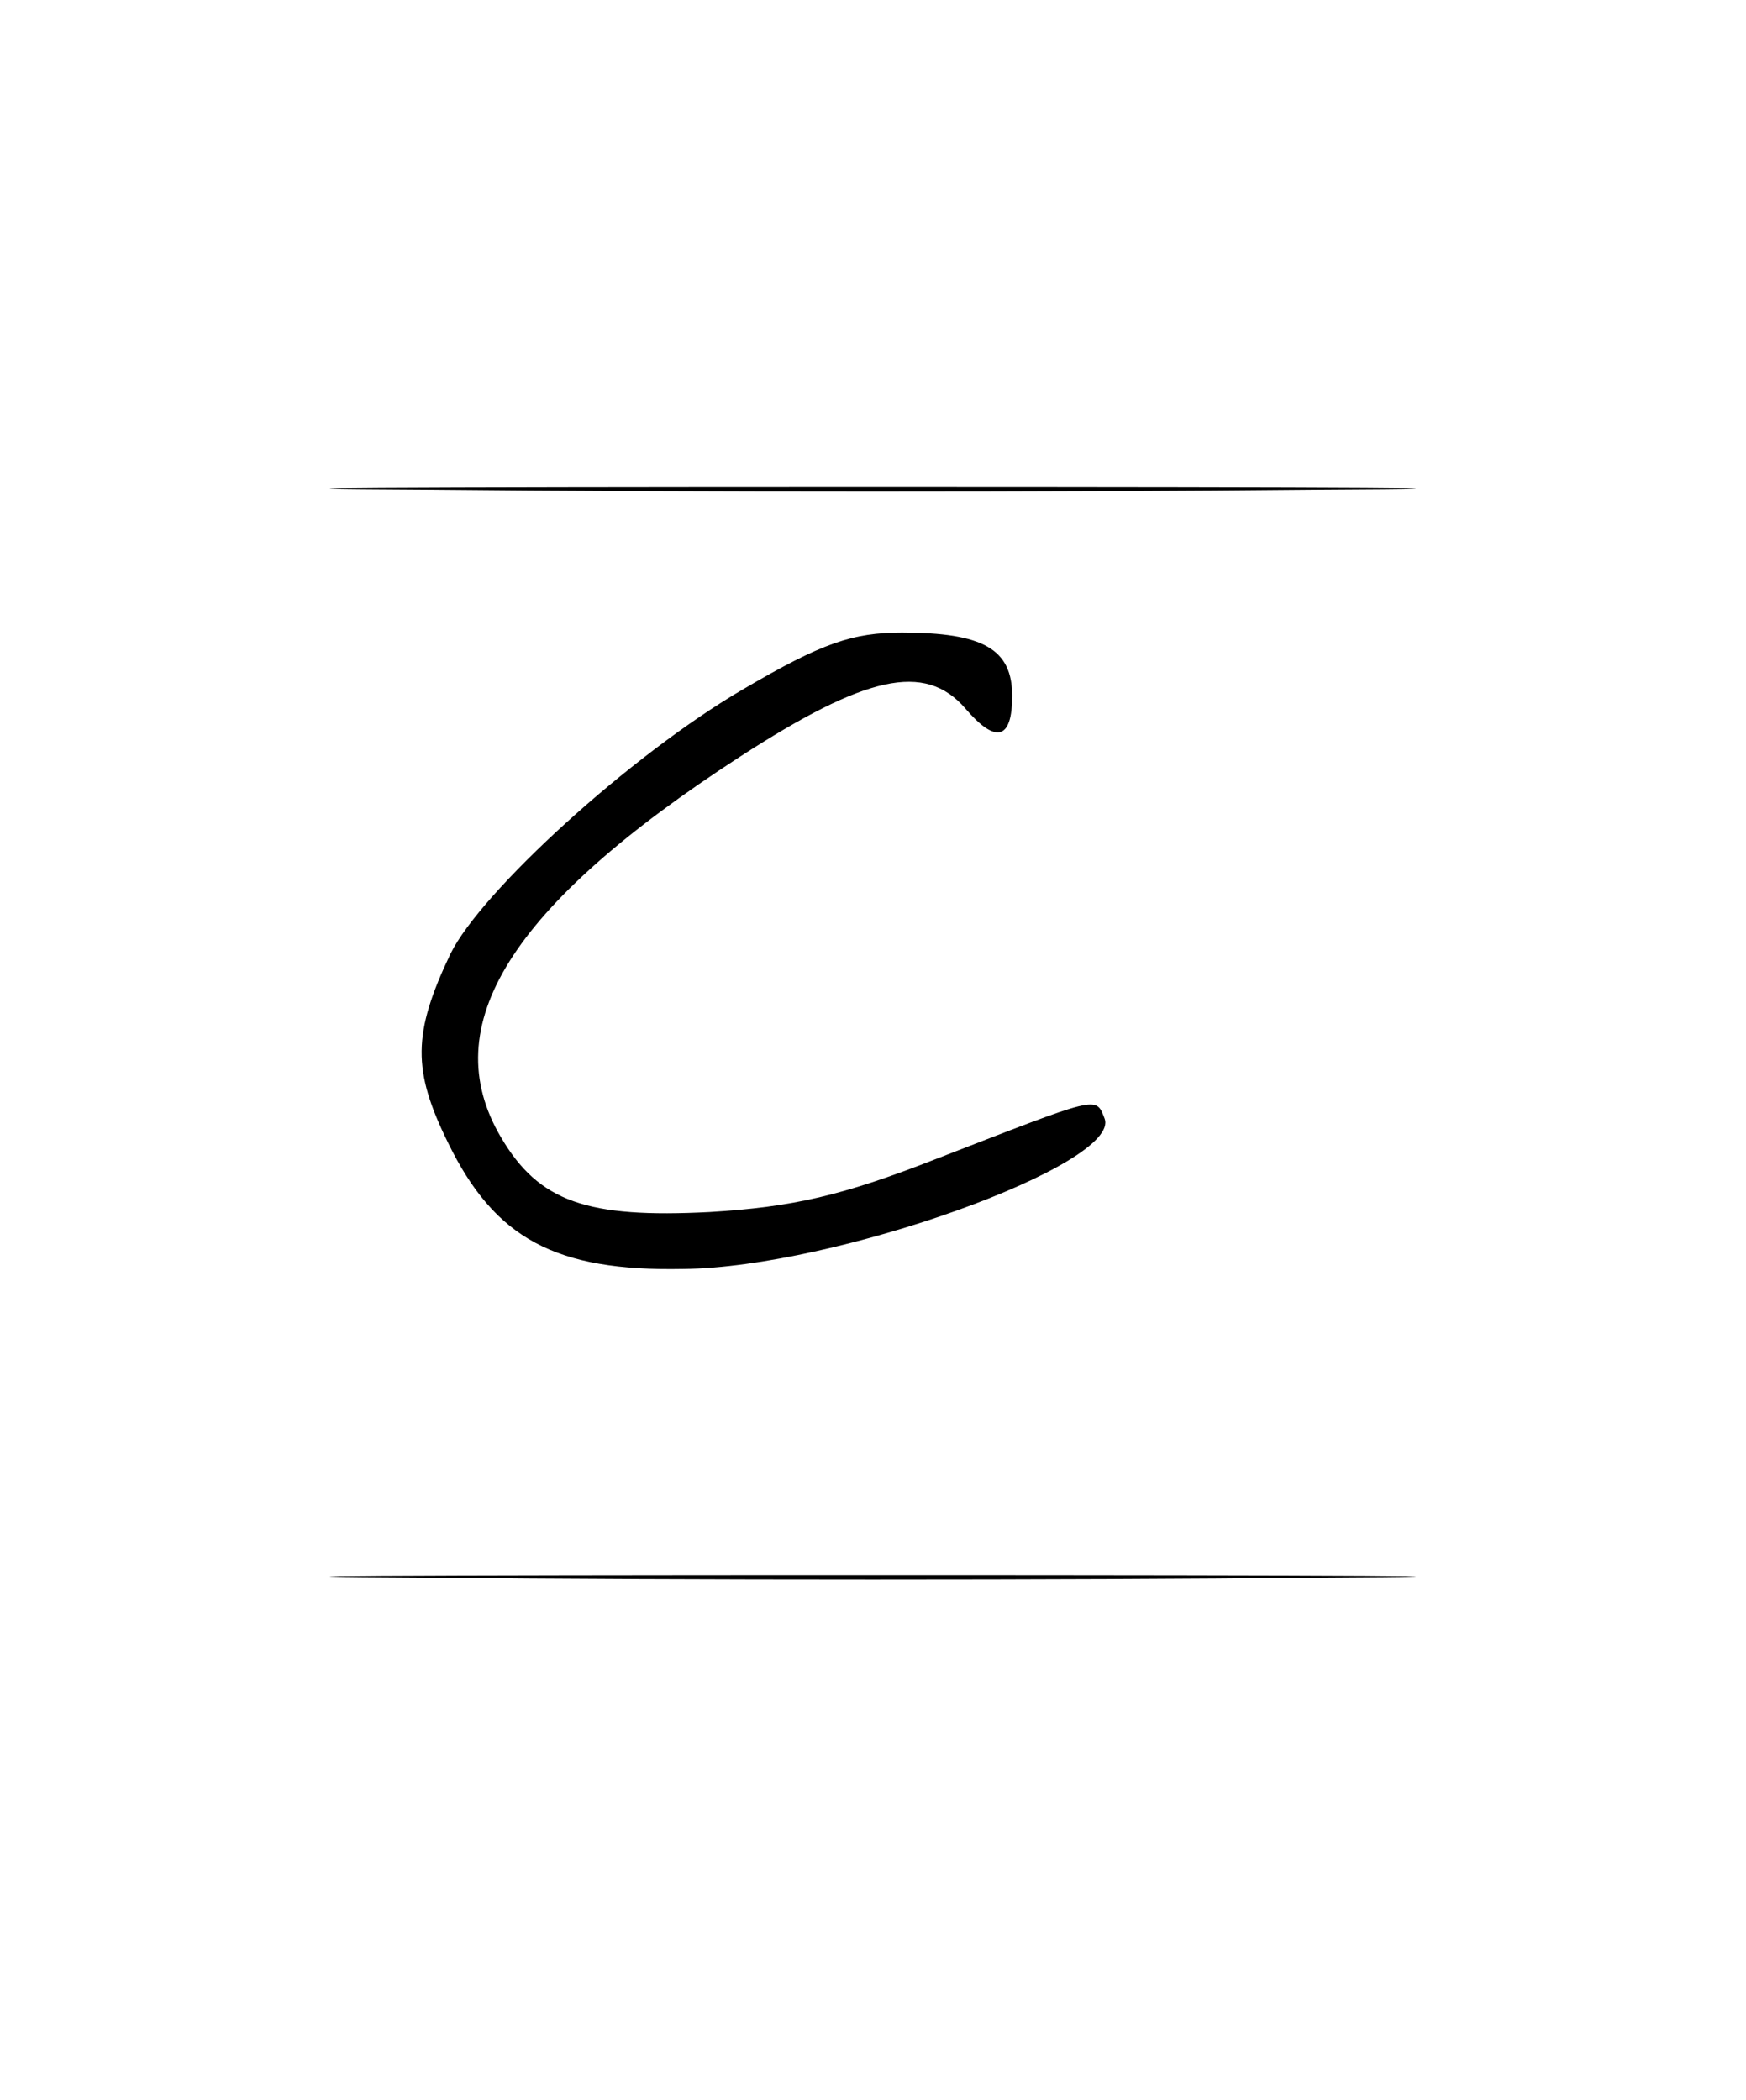 <?xml version="1.0" standalone="no"?>
<!DOCTYPE svg PUBLIC "-//W3C//DTD SVG 20010904//EN"
 "http://www.w3.org/TR/2001/REC-SVG-20010904/DTD/svg10.dtd">
<svg version="1.0" xmlns="http://www.w3.org/2000/svg"
 width="138pt" height="166pt" viewBox="0 0 138 166"
 preserveAspectRatio="xMidYMid meet">
<g transform="translate(0,166) scale(0.1,-0.1)"
fill="#000000" stroke="none">
<path d="M342 1273 c192 -2 504 -2 695 0 192 1 35 2 -347 2 -382 0 -539 -1
-348 -2z"/>
<path d="M587 1115 c-89 -52 -207 -160 -231 -209 -30 -63 -30 -92 -2 -149 37
-76 85 -102 186 -100 120 1 347 83 333 119 -7 18 -4 18 -133 -32 -74 -29 -113
-38 -179 -42 -97 -5 -135 8 -165 59 -52 88 7 183 189 301 99 64 146 75 178 38
24 -28 37 -25 37 10 0 37 -23 50 -87 50 -39 0 -63 -8 -126 -45z"/>
<path d="M342 413 c192 -2 504 -2 695 0 192 1 35 2 -347 2 -382 0 -539 -1
-348 -2z"/>
</g>
</svg>
